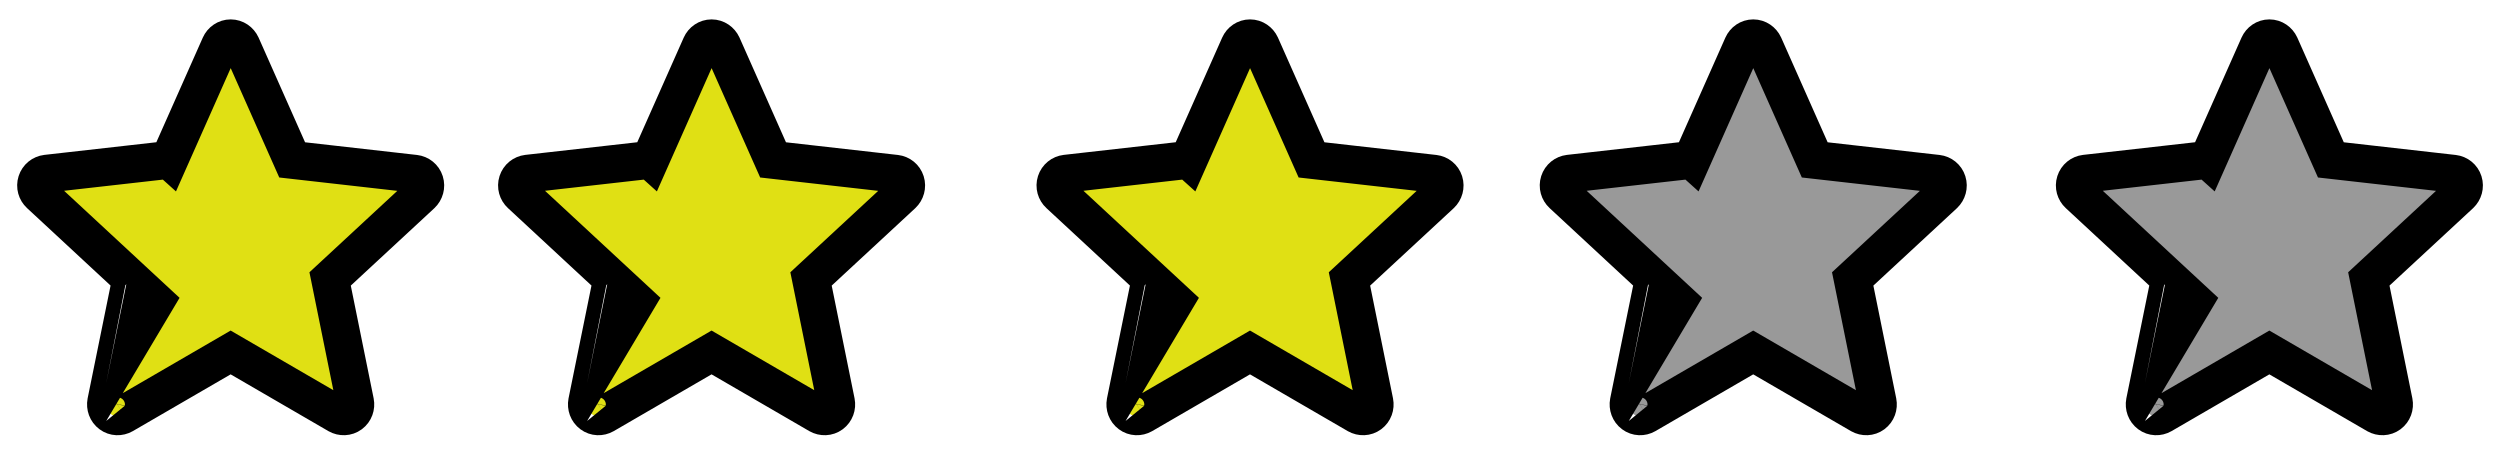 <svg width="66" height="12" xmlns="http://www.w3.org/2000/svg">

 <g>
  <title>background</title>
  <rect fill="none" id="canvas_background" height="14" width="68" y="-1" x="-1"/>
 </g>
 <g>
  <title>Layer 1</title>
  <g stroke="null" id="svg_1">
   <g stroke="null" id="svg_2">
    <path fill="#e0e014" stroke="null" id="svg_3" d="m4.467,4.22c0,0 -1.944,0.219 -3.24,0.366c-0.117,0.014 -0.22,0.094 -0.259,0.215s0,0.247 0.086,0.326c0.963,0.895 2.411,2.236 2.411,2.236c-0.001,0 -0.397,1.95 -0.661,3.251c-0.022,0.118 0.02,0.242 0.121,0.317c0.1,0.075 0.229,0.076 0.331,0.018c1.134,-0.656 2.833,-1.644 2.833,-1.644s1.699,0.987 2.832,1.644c0.103,0.058 0.233,0.056 0.333,-0.018c0.101,-0.075 0.143,-0.199 0.12,-0.316c-0.263,-1.302 -0.659,-3.251 -0.659,-3.251s1.447,-1.34 2.411,-2.234c0.086,-0.082 0.124,-0.208 0.086,-0.328s-0.141,-0.2 -0.258,-0.214c-1.297,-0.148 -3.241,-0.367 -3.241,-0.367s-0.806,-1.815 -1.343,-3.025c-0.05,-0.108 -0.156,-0.184 -0.28,-0.184s-0.231,0.076 -0.279,0.184c-0.538,1.21 -1.343,3.025 -1.343,3.025z"/>
   </g>
  </g>
  <g stroke="null" id="svg_6">
   <g stroke="null" id="svg_5">
    <path fill="#e0e014" stroke="null" id="svg_4" d="m17.163,4.22c0,0 -1.944,0.219 -3.24,0.366c-0.117,0.014 -0.22,0.094 -0.259,0.215s0,0.247 0.086,0.326c0.963,0.895 2.411,2.236 2.411,2.236c-0.001,0 -0.397,1.95 -0.661,3.251c-0.022,0.118 0.02,0.242 0.121,0.317c0.1,0.075 0.229,0.076 0.331,0.018c1.134,-0.656 2.833,-1.644 2.833,-1.644s1.699,0.987 2.832,1.644c0.103,0.058 0.233,0.056 0.333,-0.018c0.101,-0.075 0.143,-0.199 0.12,-0.316c-0.263,-1.302 -0.659,-3.251 -0.659,-3.251s1.447,-1.34 2.411,-2.234c0.086,-0.082 0.124,-0.208 0.086,-0.328s-0.141,-0.2 -0.258,-0.214c-1.297,-0.148 -3.241,-0.367 -3.241,-0.367s-0.806,-1.815 -1.343,-3.025c-0.05,-0.108 -0.156,-0.184 -0.28,-0.184s-0.231,0.076 -0.279,0.184c-0.538,1.21 -1.343,3.025 -1.343,3.025z"/>
   </g>
  </g>
  <g stroke="null" id="svg_9">
   <g stroke="null" id="svg_8">
    <path fill="#999999" stroke="null" id="svg_7" d="m44.663,4.22c0,0 -1.944,0.219 -3.24,0.366c-0.117,0.014 -0.22,0.094 -0.259,0.215s0,0.247 0.086,0.326c0.963,0.895 2.411,2.236 2.411,2.236c-0.001,0 -0.397,1.95 -0.661,3.251c-0.022,0.118 0.02,0.242 0.121,0.317c0.1,0.075 0.229,0.076 0.331,0.018c1.134,-0.656 2.833,-1.644 2.833,-1.644s1.699,0.987 2.832,1.644c0.103,0.058 0.233,0.056 0.333,-0.018c0.101,-0.075 0.143,-0.199 0.12,-0.316c-0.263,-1.302 -0.659,-3.251 -0.659,-3.251s1.447,-1.34 2.411,-2.234c0.086,-0.082 0.124,-0.208 0.086,-0.328s-0.141,-0.2 -0.258,-0.214c-1.297,-0.148 -3.241,-0.367 -3.241,-0.367s-0.806,-1.815 -1.343,-3.025c-0.05,-0.108 -0.156,-0.184 -0.28,-0.184s-0.231,0.076 -0.279,0.184c-0.538,1.21 -1.343,3.025 -1.343,3.025z"/>
   </g>
  </g>
  <g stroke="null" id="svg_12">
   <g stroke="null" id="svg_11">
    <path fill="#e0e014" stroke="null" id="svg_10" d="m31.378,4.22c0,0 -1.944,0.219 -3.24,0.366c-0.117,0.014 -0.22,0.094 -0.259,0.215s0,0.247 0.086,0.326c0.963,0.895 2.411,2.236 2.411,2.236c-0.001,0 -0.397,1.95 -0.661,3.251c-0.022,0.118 0.02,0.242 0.121,0.317c0.1,0.075 0.229,0.076 0.331,0.018c1.134,-0.656 2.833,-1.644 2.833,-1.644s1.699,0.987 2.832,1.644c0.103,0.058 0.233,0.056 0.333,-0.018c0.101,-0.075 0.143,-0.199 0.12,-0.316c-0.263,-1.302 -0.659,-3.251 -0.659,-3.251s1.447,-1.34 2.411,-2.234c0.086,-0.082 0.124,-0.208 0.086,-0.328s-0.141,-0.2 -0.258,-0.214c-1.297,-0.148 -3.241,-0.367 -3.241,-0.367s-0.806,-1.815 -1.343,-3.025c-0.05,-0.108 -0.156,-0.184 -0.28,-0.184s-0.231,0.076 -0.279,0.184c-0.538,1.21 -1.343,3.025 -1.343,3.025z"/>
   </g>
  </g>
  <g stroke="null" id="svg_15">
   <g stroke="null" id="svg_14">
    <path fill="#999999" stroke="null" id="svg_13" d="m58.289,4.22c0,0 -1.944,0.219 -3.24,0.366c-0.117,0.014 -0.22,0.094 -0.259,0.215s0,0.247 0.086,0.326c0.963,0.895 2.411,2.236 2.411,2.236c-0.001,0 -0.397,1.95 -0.661,3.251c-0.022,0.118 0.02,0.242 0.121,0.317c0.1,0.075 0.229,0.076 0.331,0.018c1.134,-0.656 2.833,-1.644 2.833,-1.644s1.699,0.987 2.832,1.644c0.103,0.058 0.233,0.056 0.333,-0.018c0.101,-0.075 0.143,-0.199 0.12,-0.316c-0.263,-1.302 -0.659,-3.251 -0.659,-3.251s1.447,-1.34 2.411,-2.234c0.086,-0.082 0.124,-0.208 0.086,-0.328s-0.141,-0.2 -0.258,-0.214c-1.297,-0.148 -3.241,-0.367 -3.241,-0.367s-0.806,-1.815 -1.343,-3.025c-0.05,-0.108 -0.156,-0.184 -0.28,-0.184s-0.231,0.076 -0.279,0.184c-0.538,1.21 -1.343,3.025 -1.343,3.025z"/>
   </g>
  </g>
 </g>
</svg>